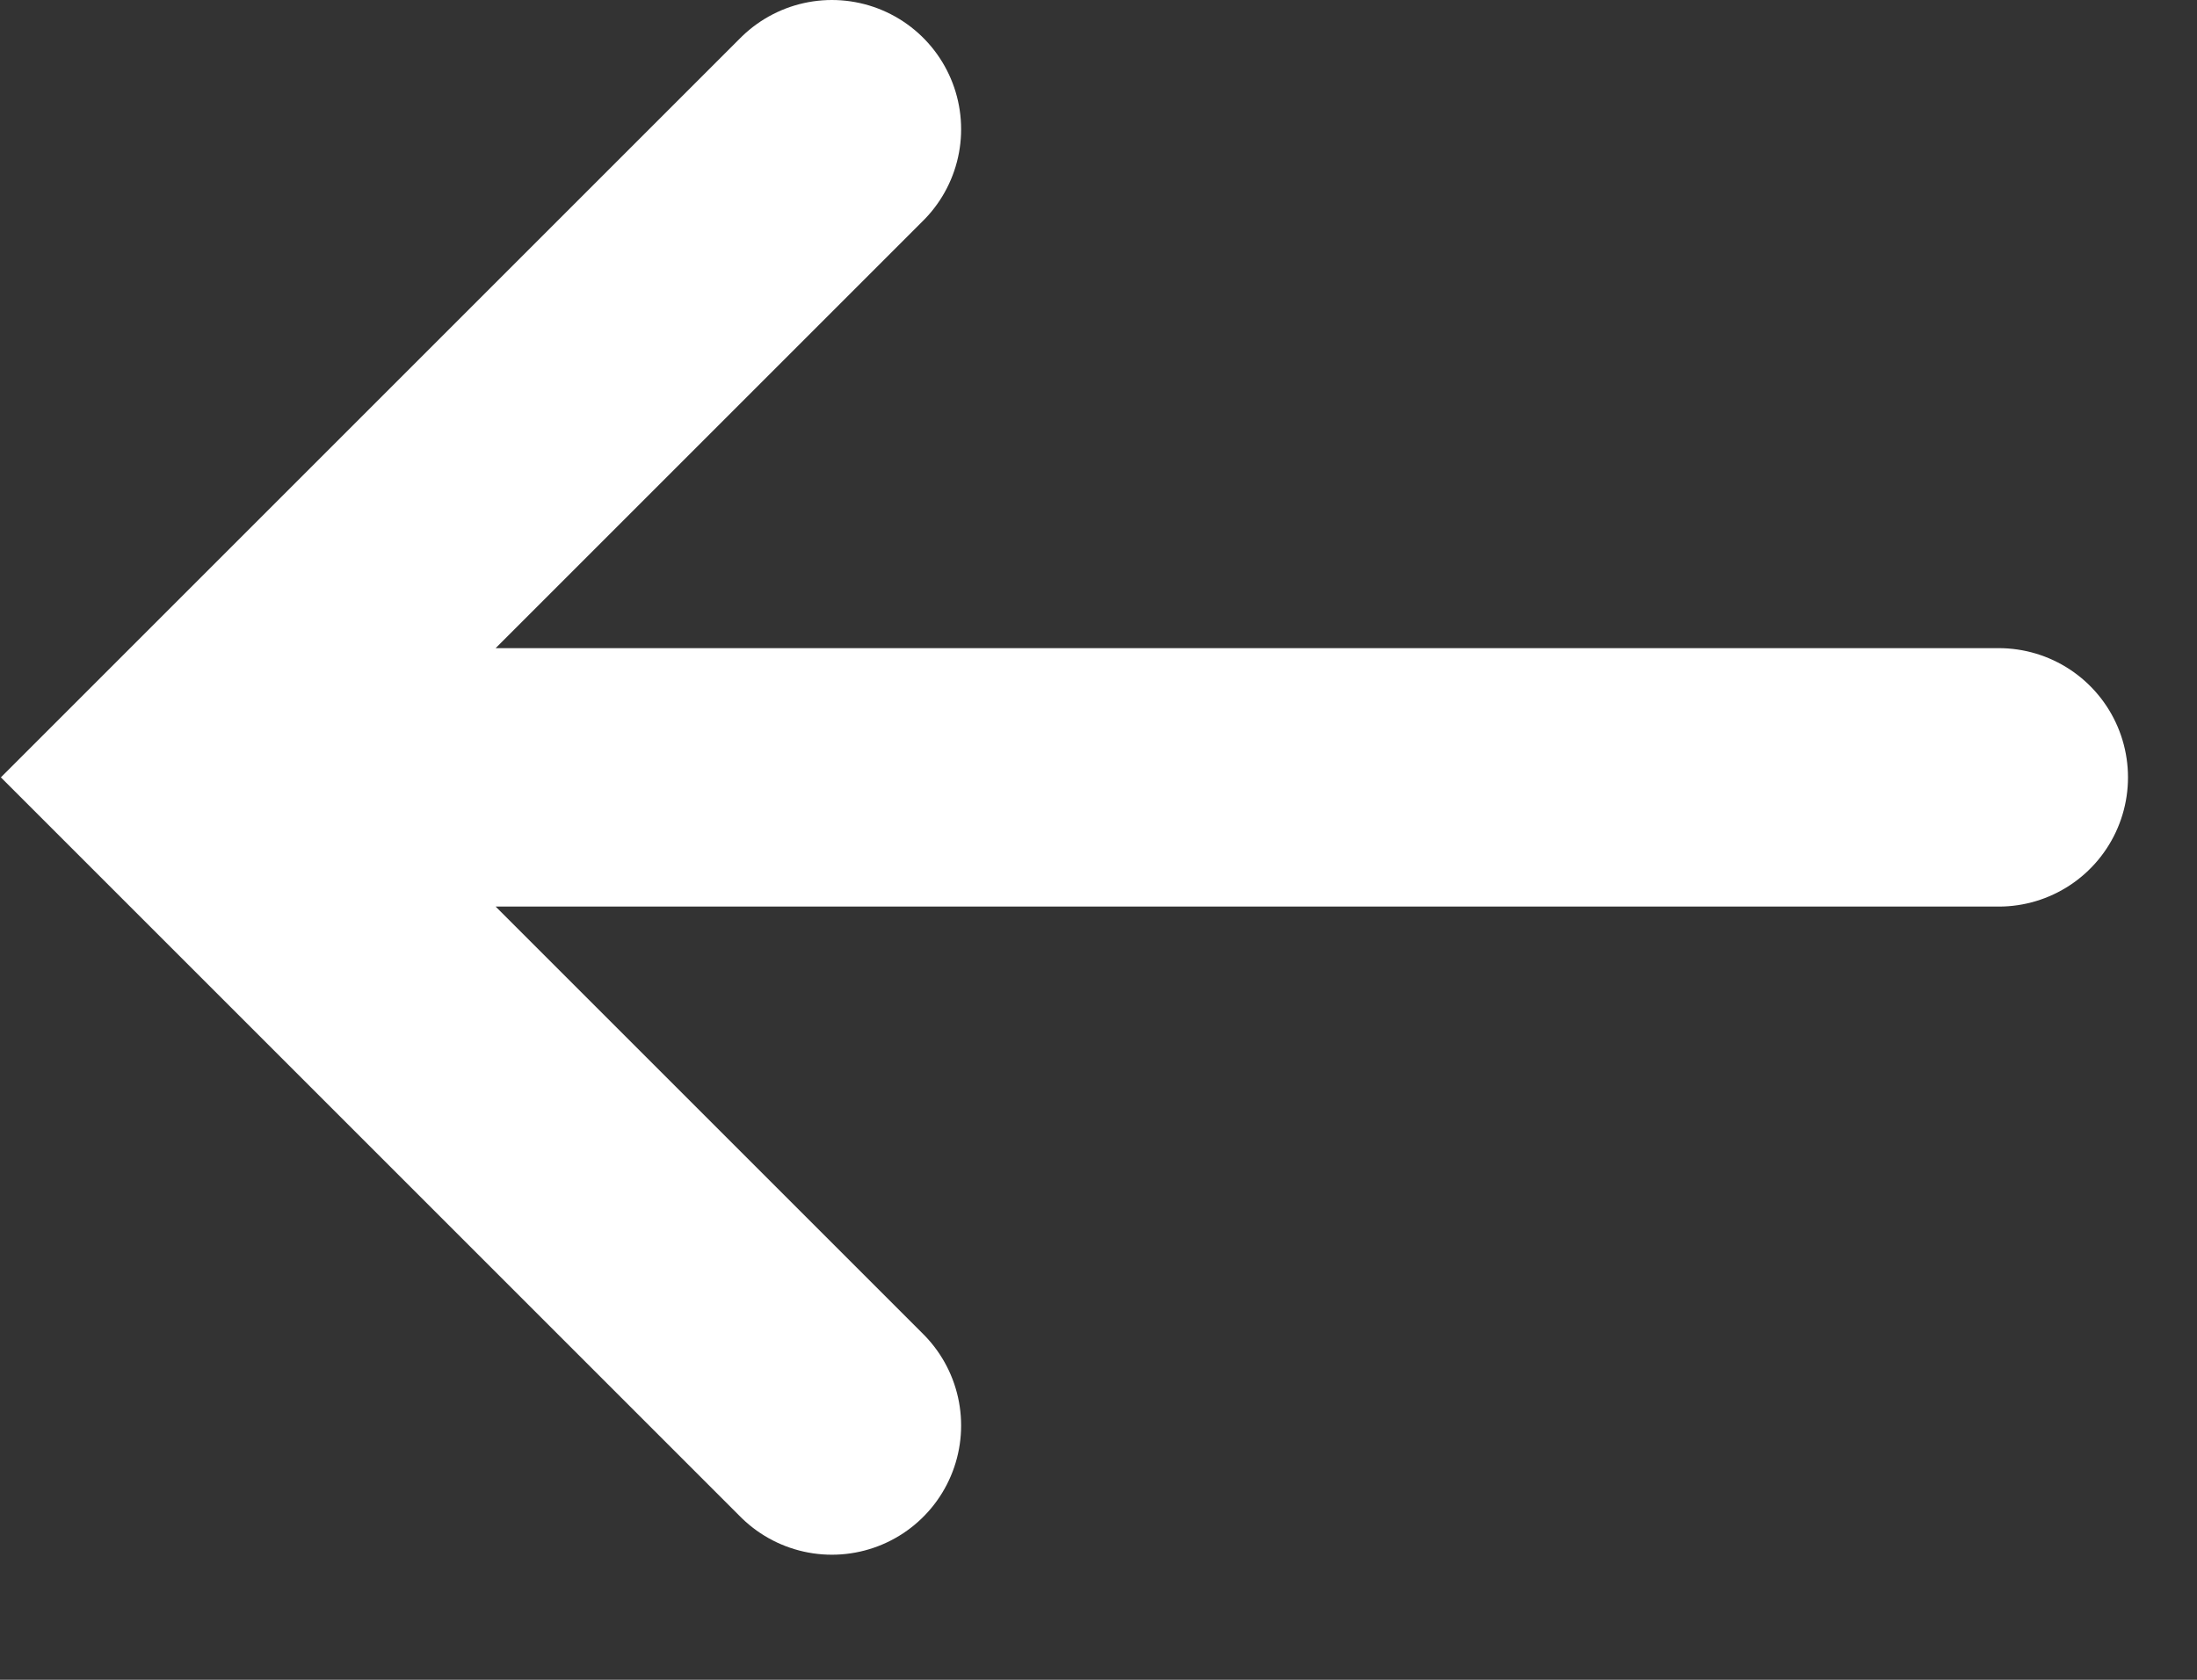 <svg width="17" height="13" viewBox="0 0 17 13" fill="none" xmlns="http://www.w3.org/2000/svg"><rect x="0" y="0" width="17" height="13" fill="#333333" stroke="none"/><path d="M6.437 11.032L1.421 6.016 6.437 1M1.421 6.016h14.045" stroke="#fff" stroke-width="2" stroke-linecap="round"/></svg>